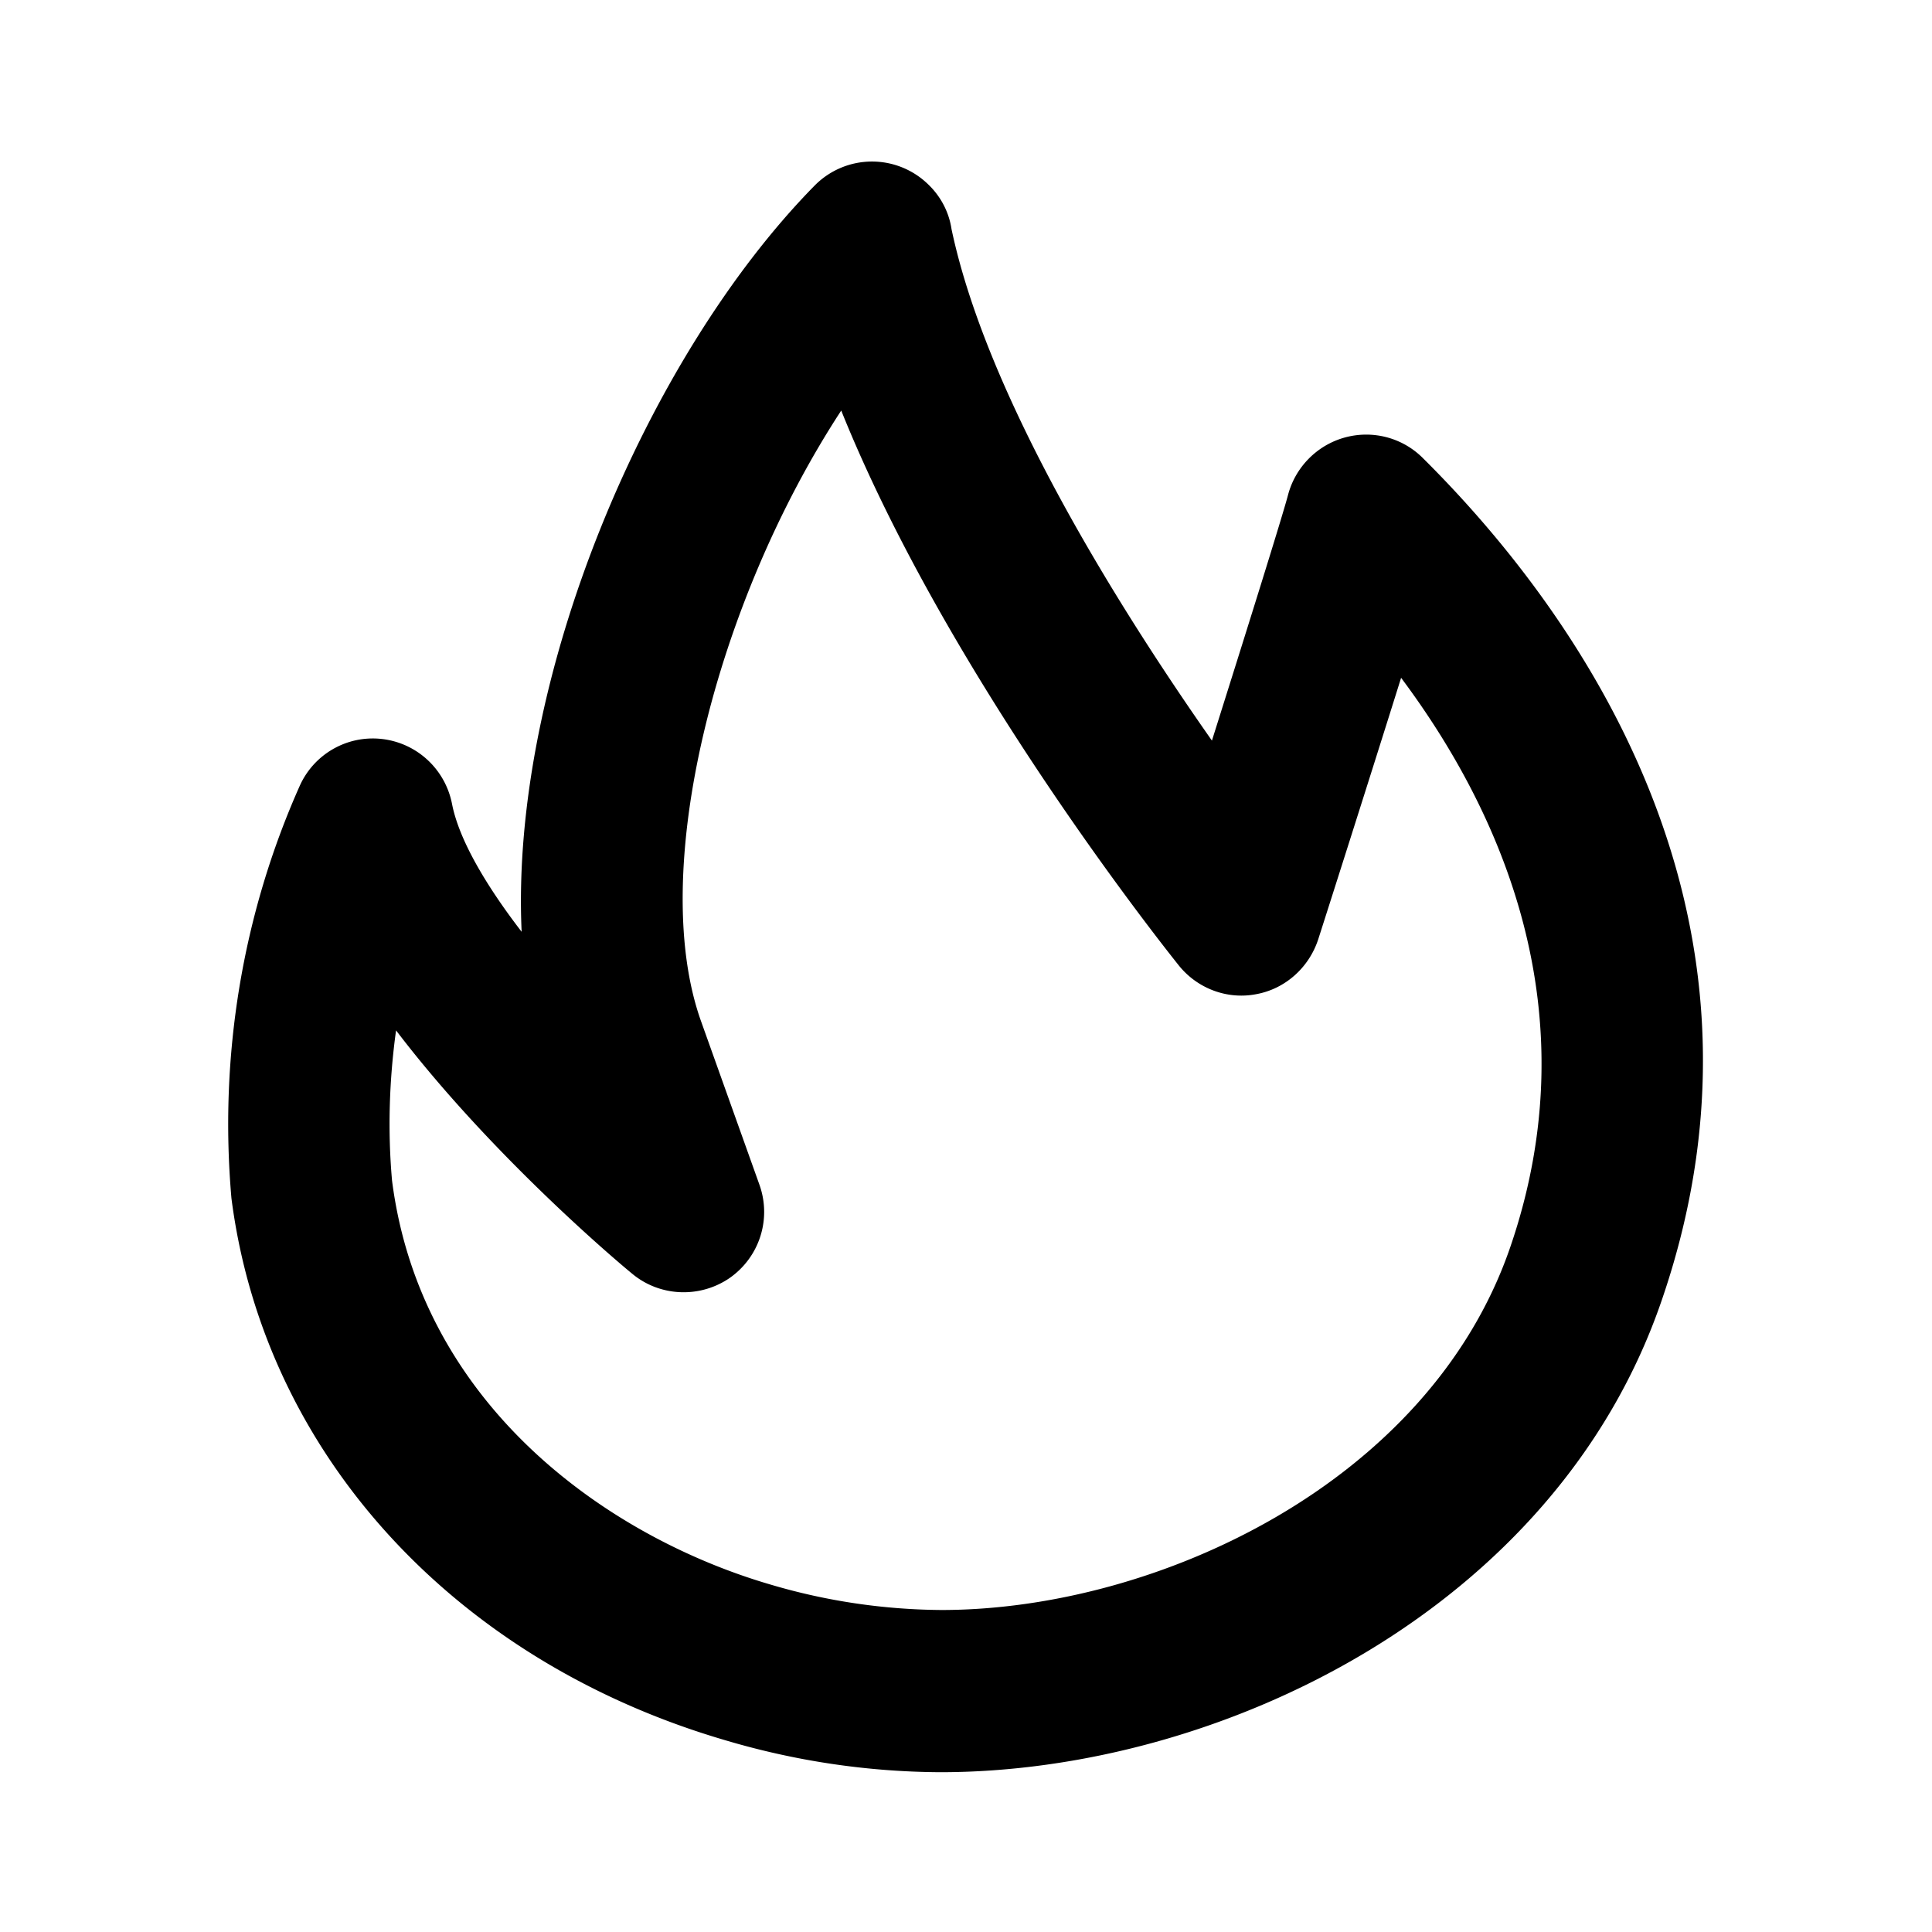 <?xml version="1.0" standalone="no"?><!DOCTYPE svg PUBLIC "-//W3C//DTD SVG 1.1//EN" "http://www.w3.org/Graphics/SVG/1.1/DTD/svg11.dtd"><svg t="1620875833319" class="icon" viewBox="0 0 1024 1024" version="1.1" xmlns="http://www.w3.org/2000/svg" p-id="2081" data-spm-anchor-id="a313x.7781069.0.i9" width="16" height="16" xmlns:xlink="http://www.w3.org/1999/xlink"><defs><style type="text/css"></style></defs><path d="M754.133 242.773c-10.88-10.88-26.667-14.933-41.387-10.88-14.72 4.053-26.24 15.787-30.08 30.507-2.987 11.307-21.333 69.973-40.32 130.133-48.64-69.333-119.04-181.12-138.027-271.147-1.28-8.533-5.333-16.853-12.16-23.467a42.667 42.667 0 0 0-60.16 0.213l-0.427 0.427c-88.96 90.667-161.28 261.12-155.093 395.307-19.2-24.96-33.28-49.067-36.907-67.84-3.627-18.347-18.56-32.213-37.12-34.347-18.56-2.133-36.267 8.107-43.733 25.173-30.08 67.627-42.667 142.507-36.053 218.24 17.28 134.827 117.547 244.907 261.333 287.147 37.12 11.093 75.52 16.853 114.347 17.067 147.413 0 325.973-85.76 382.293-249.813 71.68-208-48.427-369.28-126.507-446.72z m46.293 418.347C757.547 785.92 612.907 853.333 498.987 853.333c-30.507-0.213-61.013-4.693-90.453-13.44-87.04-25.387-185.6-95.573-200.747-214.187-2.347-26.453-1.493-53.333 2.133-79.573 49.067 64.427 114.347 120.107 125.013 128.853 14.72 12.373 36.053 13.227 51.84 2.347 15.787-11.093 22.187-31.147 15.787-49.28l-30.933-86.613c-28.373-79.147 7.467-221.653 74.24-323.84 56.96 141.653 173.227 286.933 178.987 294.187 9.813 12.16 25.6 18.133 40.96 15.147 15.36-2.773 27.947-14.08 32.853-29.013 3.84-11.947 26.027-81.493 43.947-138.667 53.12 71.04 100.693 177.067 57.813 301.867z" p-id="2082"></path></svg>